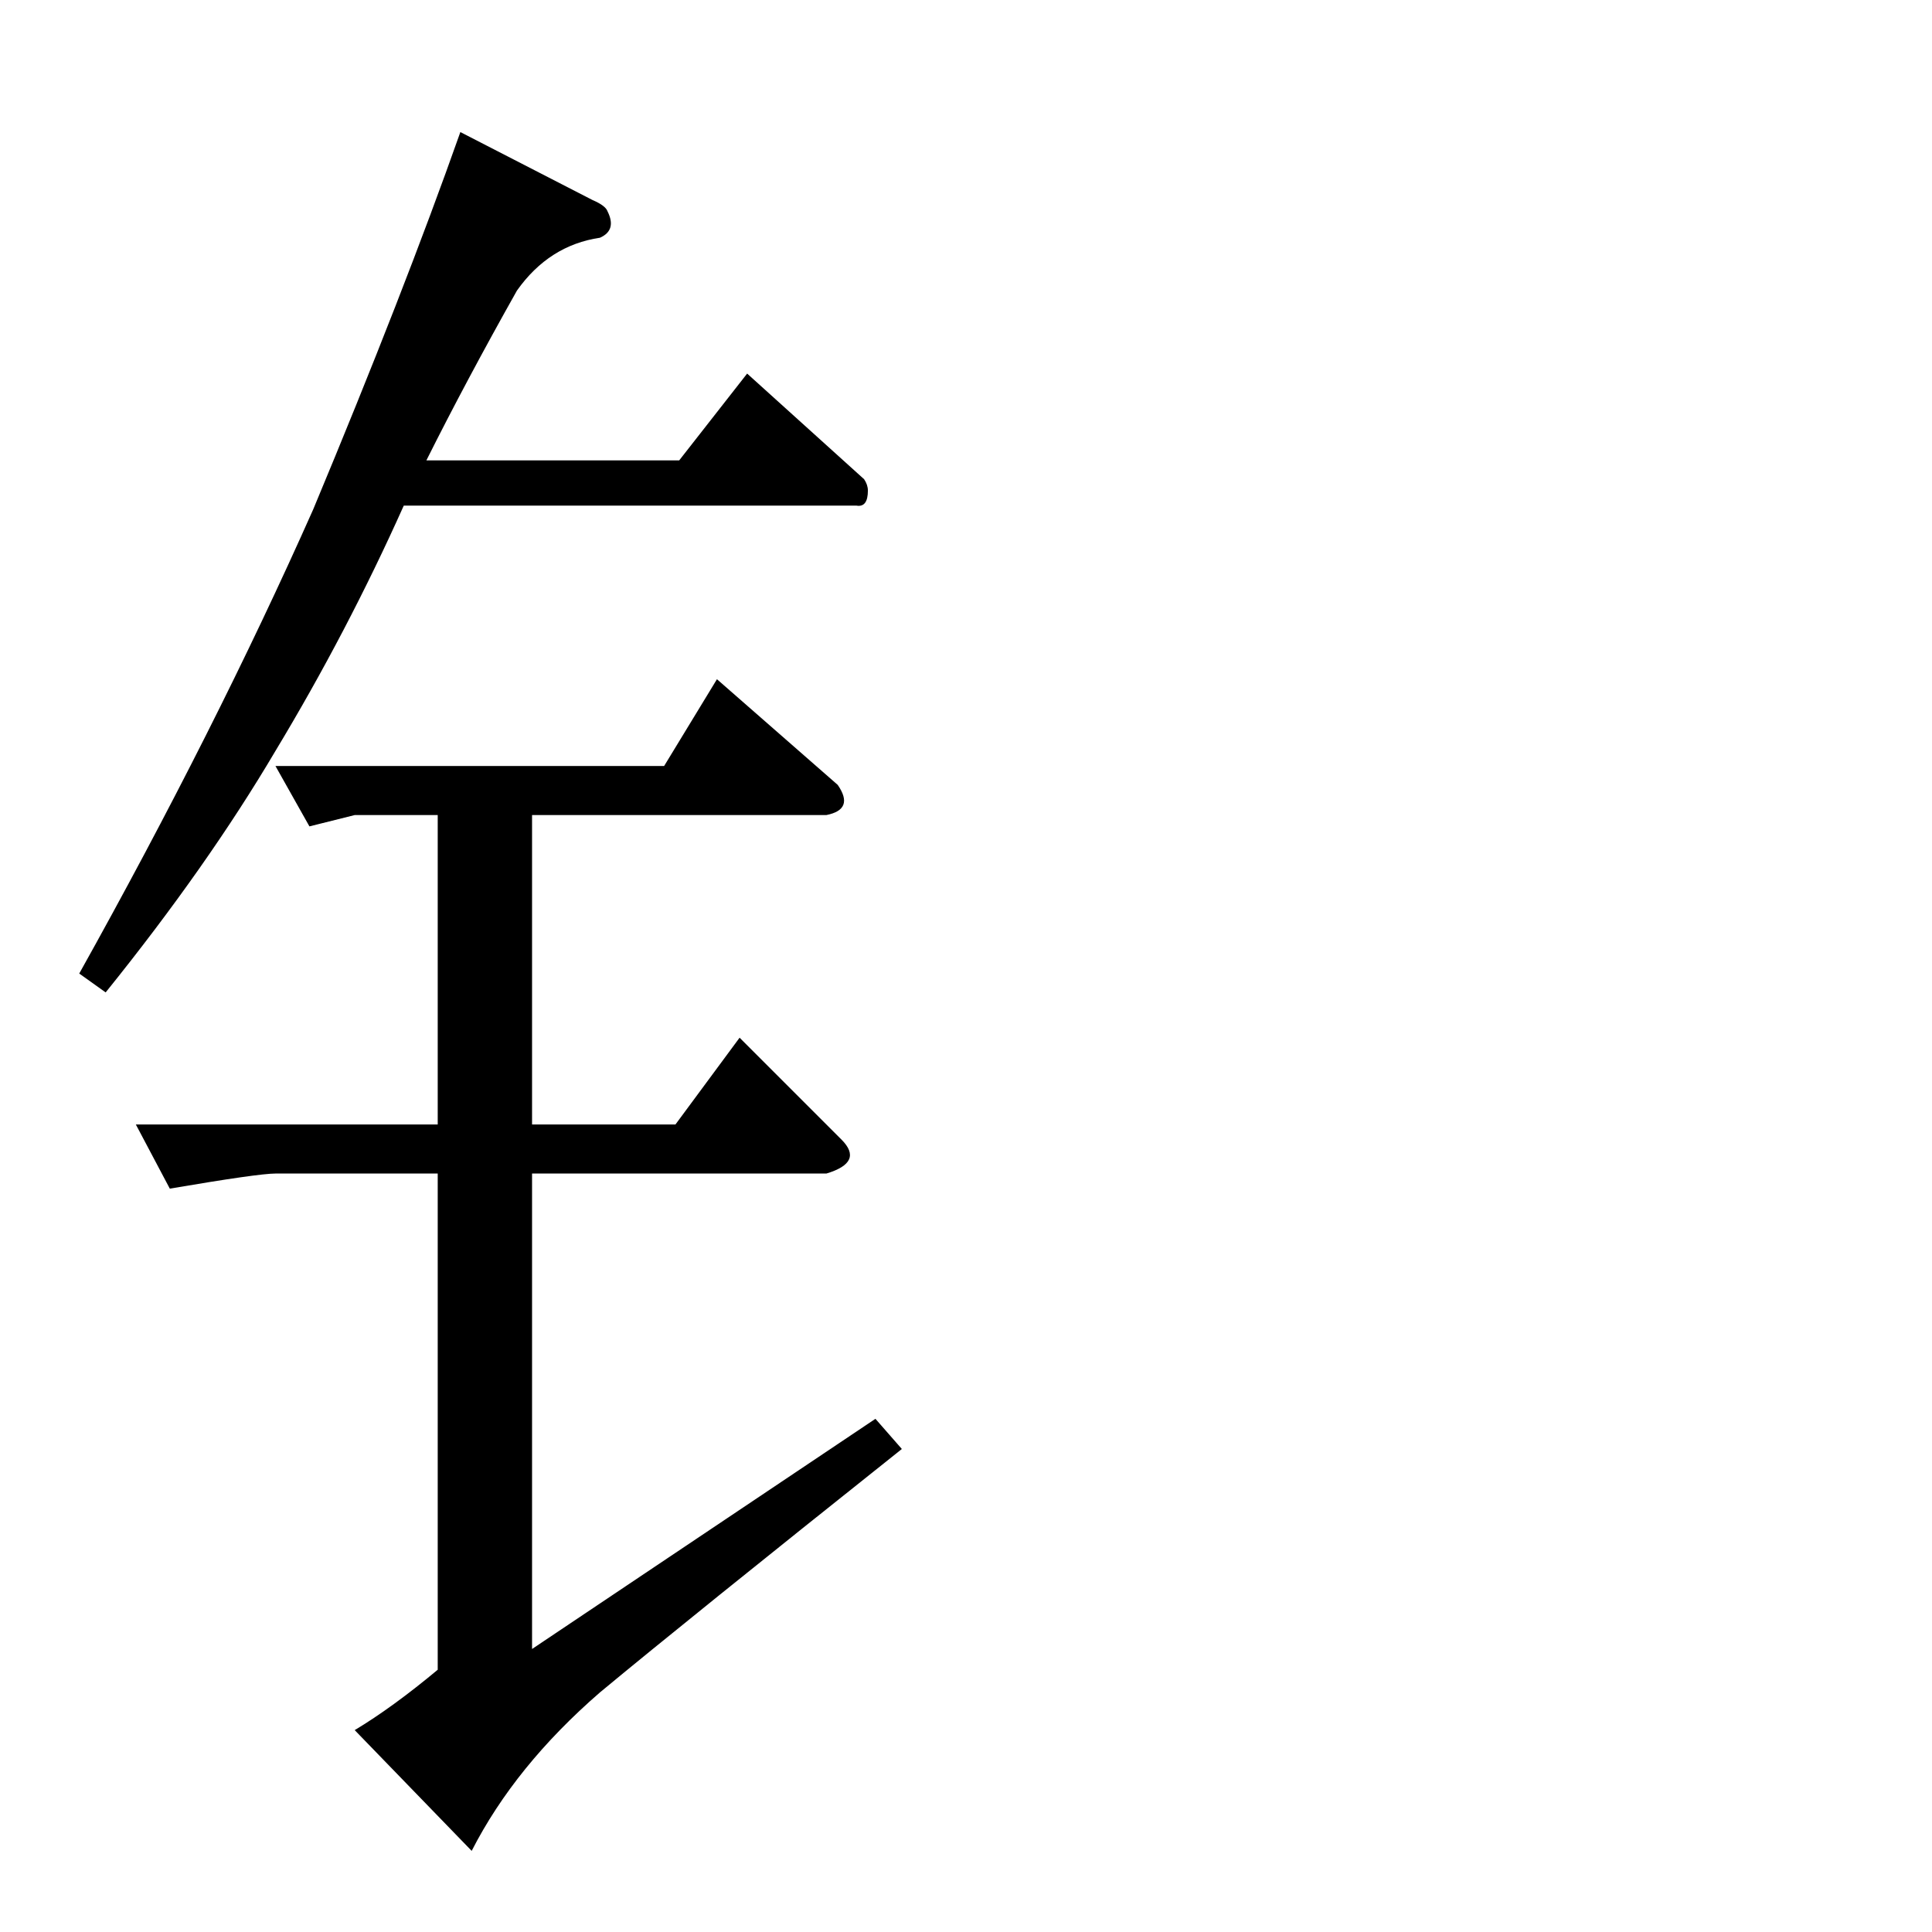 <?xml version="1.0" standalone="no"?>
<!DOCTYPE svg PUBLIC "-//W3C//DTD SVG 1.1//EN" "http://www.w3.org/Graphics/SVG/1.1/DTD/svg11.dtd" >
<svg xmlns="http://www.w3.org/2000/svg" xmlns:xlink="http://www.w3.org/1999/xlink" version="1.1" viewBox="0 -205 1024 1024">
  <g transform="matrix(1 0 0 -1 0 819)">
   <path fill="currentColor"
d="M146 618h206l28 46l64 -56q9 -13 -6 -16h-156v-164h76l34 46l54 -54q12 -12 -8 -18h-156v-252l182 122l14 -16q-113 -90 -160 -129q-45 -39 -68 -84l-62 64q20 12 44 32v263h-86q-9 0 -56 -8l-18 34h160v164h-44l-24 -6l-18 32v0v0zM314 918q7 -3 8 -6q5 -10 -4 -14
q-27 -4 -44 -28q-27 -48 -48 -90h134l36 46l62 -56q2 -3 2 -6q0 -9 -6 -8h-240q-30 -67 -68 -130q-36 -61 -90 -128l-14 10q72 129 124 246q48 115 78 200l70 -36v0v0z" />
  </g>

</svg>
